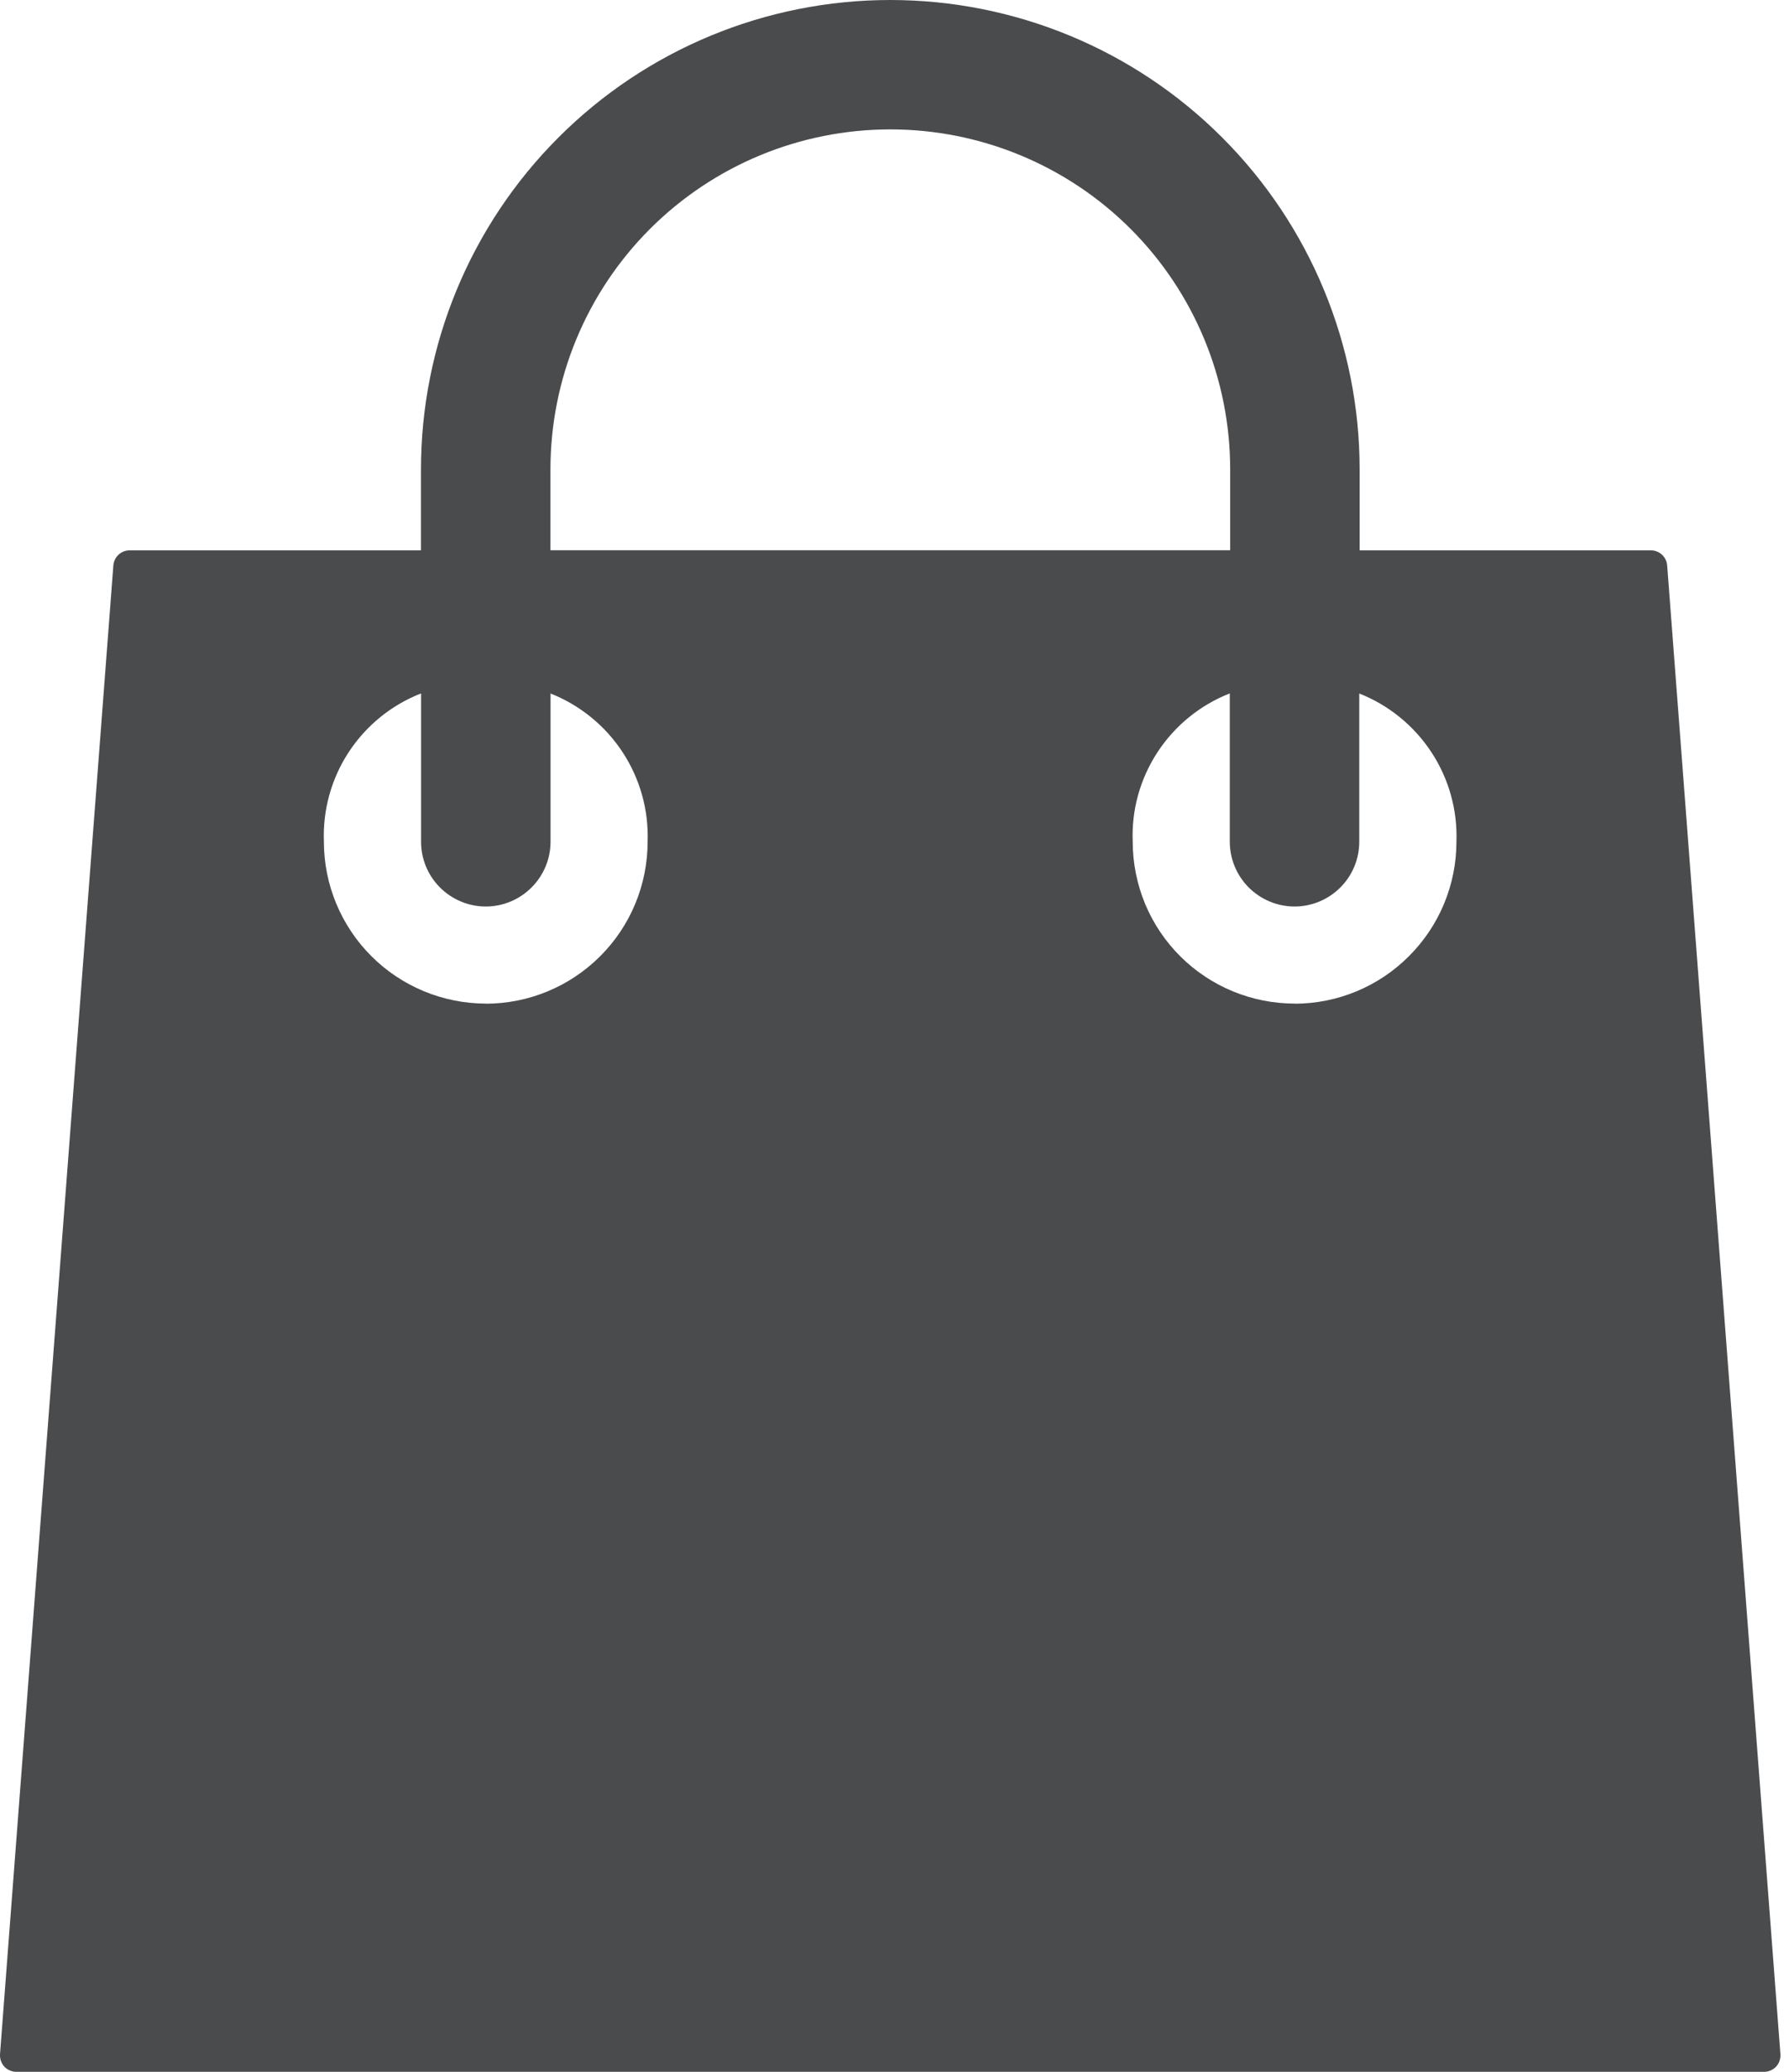 <svg width="19" height="22" viewBox="0 0 19 22" fill="none" xmlns="http://www.w3.org/2000/svg">
<path d="M17.706 6.003C17.702 5.96 17.683 5.92 17.651 5.89C17.619 5.861 17.578 5.844 17.534 5.844H14.44V4.985C14.44 3.663 13.915 2.395 12.98 1.46C12.046 0.525 10.778 0 9.455 0C8.133 0 6.865 0.525 5.931 1.46C4.996 2.395 4.471 3.663 4.471 4.985V5.844H1.376C1.332 5.844 1.291 5.861 1.259 5.89C1.227 5.92 1.208 5.96 1.204 6.003L0 21.815C-0.001 21.839 0.002 21.863 0.01 21.885C0.018 21.907 0.03 21.928 0.046 21.945C0.062 21.962 0.082 21.976 0.103 21.985C0.125 21.995 0.148 22 0.172 22H18.737C18.761 22 18.784 21.995 18.806 21.985C18.827 21.976 18.847 21.962 18.863 21.945C18.879 21.928 18.891 21.907 18.899 21.885C18.907 21.863 18.91 21.839 18.909 21.815L17.706 6.003ZM5.846 4.984C5.846 4.027 6.226 3.108 6.903 2.431C7.58 1.754 8.498 1.374 9.455 1.374C10.413 1.374 11.331 1.754 12.008 2.431C12.685 3.108 13.065 4.027 13.065 4.984V5.843H5.846V4.984ZM5.159 10.657C4.703 10.656 4.266 10.475 3.944 10.153C3.622 9.831 3.44 9.394 3.44 8.938C3.427 8.601 3.519 8.268 3.704 7.986C3.889 7.704 4.157 7.486 4.472 7.363V8.938C4.472 9.121 4.544 9.295 4.673 9.424C4.802 9.553 4.977 9.626 5.159 9.626C5.342 9.626 5.516 9.553 5.645 9.424C5.774 9.295 5.847 9.121 5.847 8.938V7.364C6.16 7.488 6.428 7.706 6.612 7.987C6.797 8.269 6.89 8.601 6.878 8.938C6.878 9.394 6.697 9.832 6.374 10.154C6.051 10.477 5.614 10.658 5.158 10.658L5.159 10.657ZM13.753 10.657C13.527 10.657 13.303 10.613 13.094 10.527C12.885 10.441 12.695 10.314 12.535 10.155C12.375 9.995 12.248 9.806 12.161 9.597C12.075 9.388 12.03 9.164 12.03 8.938C12.016 8.601 12.109 8.268 12.294 7.986C12.479 7.704 12.747 7.486 13.061 7.363V8.938C13.061 9.121 13.134 9.295 13.262 9.424C13.392 9.553 13.566 9.626 13.749 9.626C13.931 9.626 14.106 9.553 14.235 9.424C14.364 9.295 14.436 9.121 14.436 8.938V7.364C14.75 7.488 15.017 7.706 15.202 7.987C15.387 8.269 15.48 8.601 15.468 8.938C15.468 9.394 15.287 9.83 14.965 10.152C14.644 10.475 14.208 10.657 13.752 10.658L13.753 10.657Z" fill="#4A4B4D"/>
</svg>
